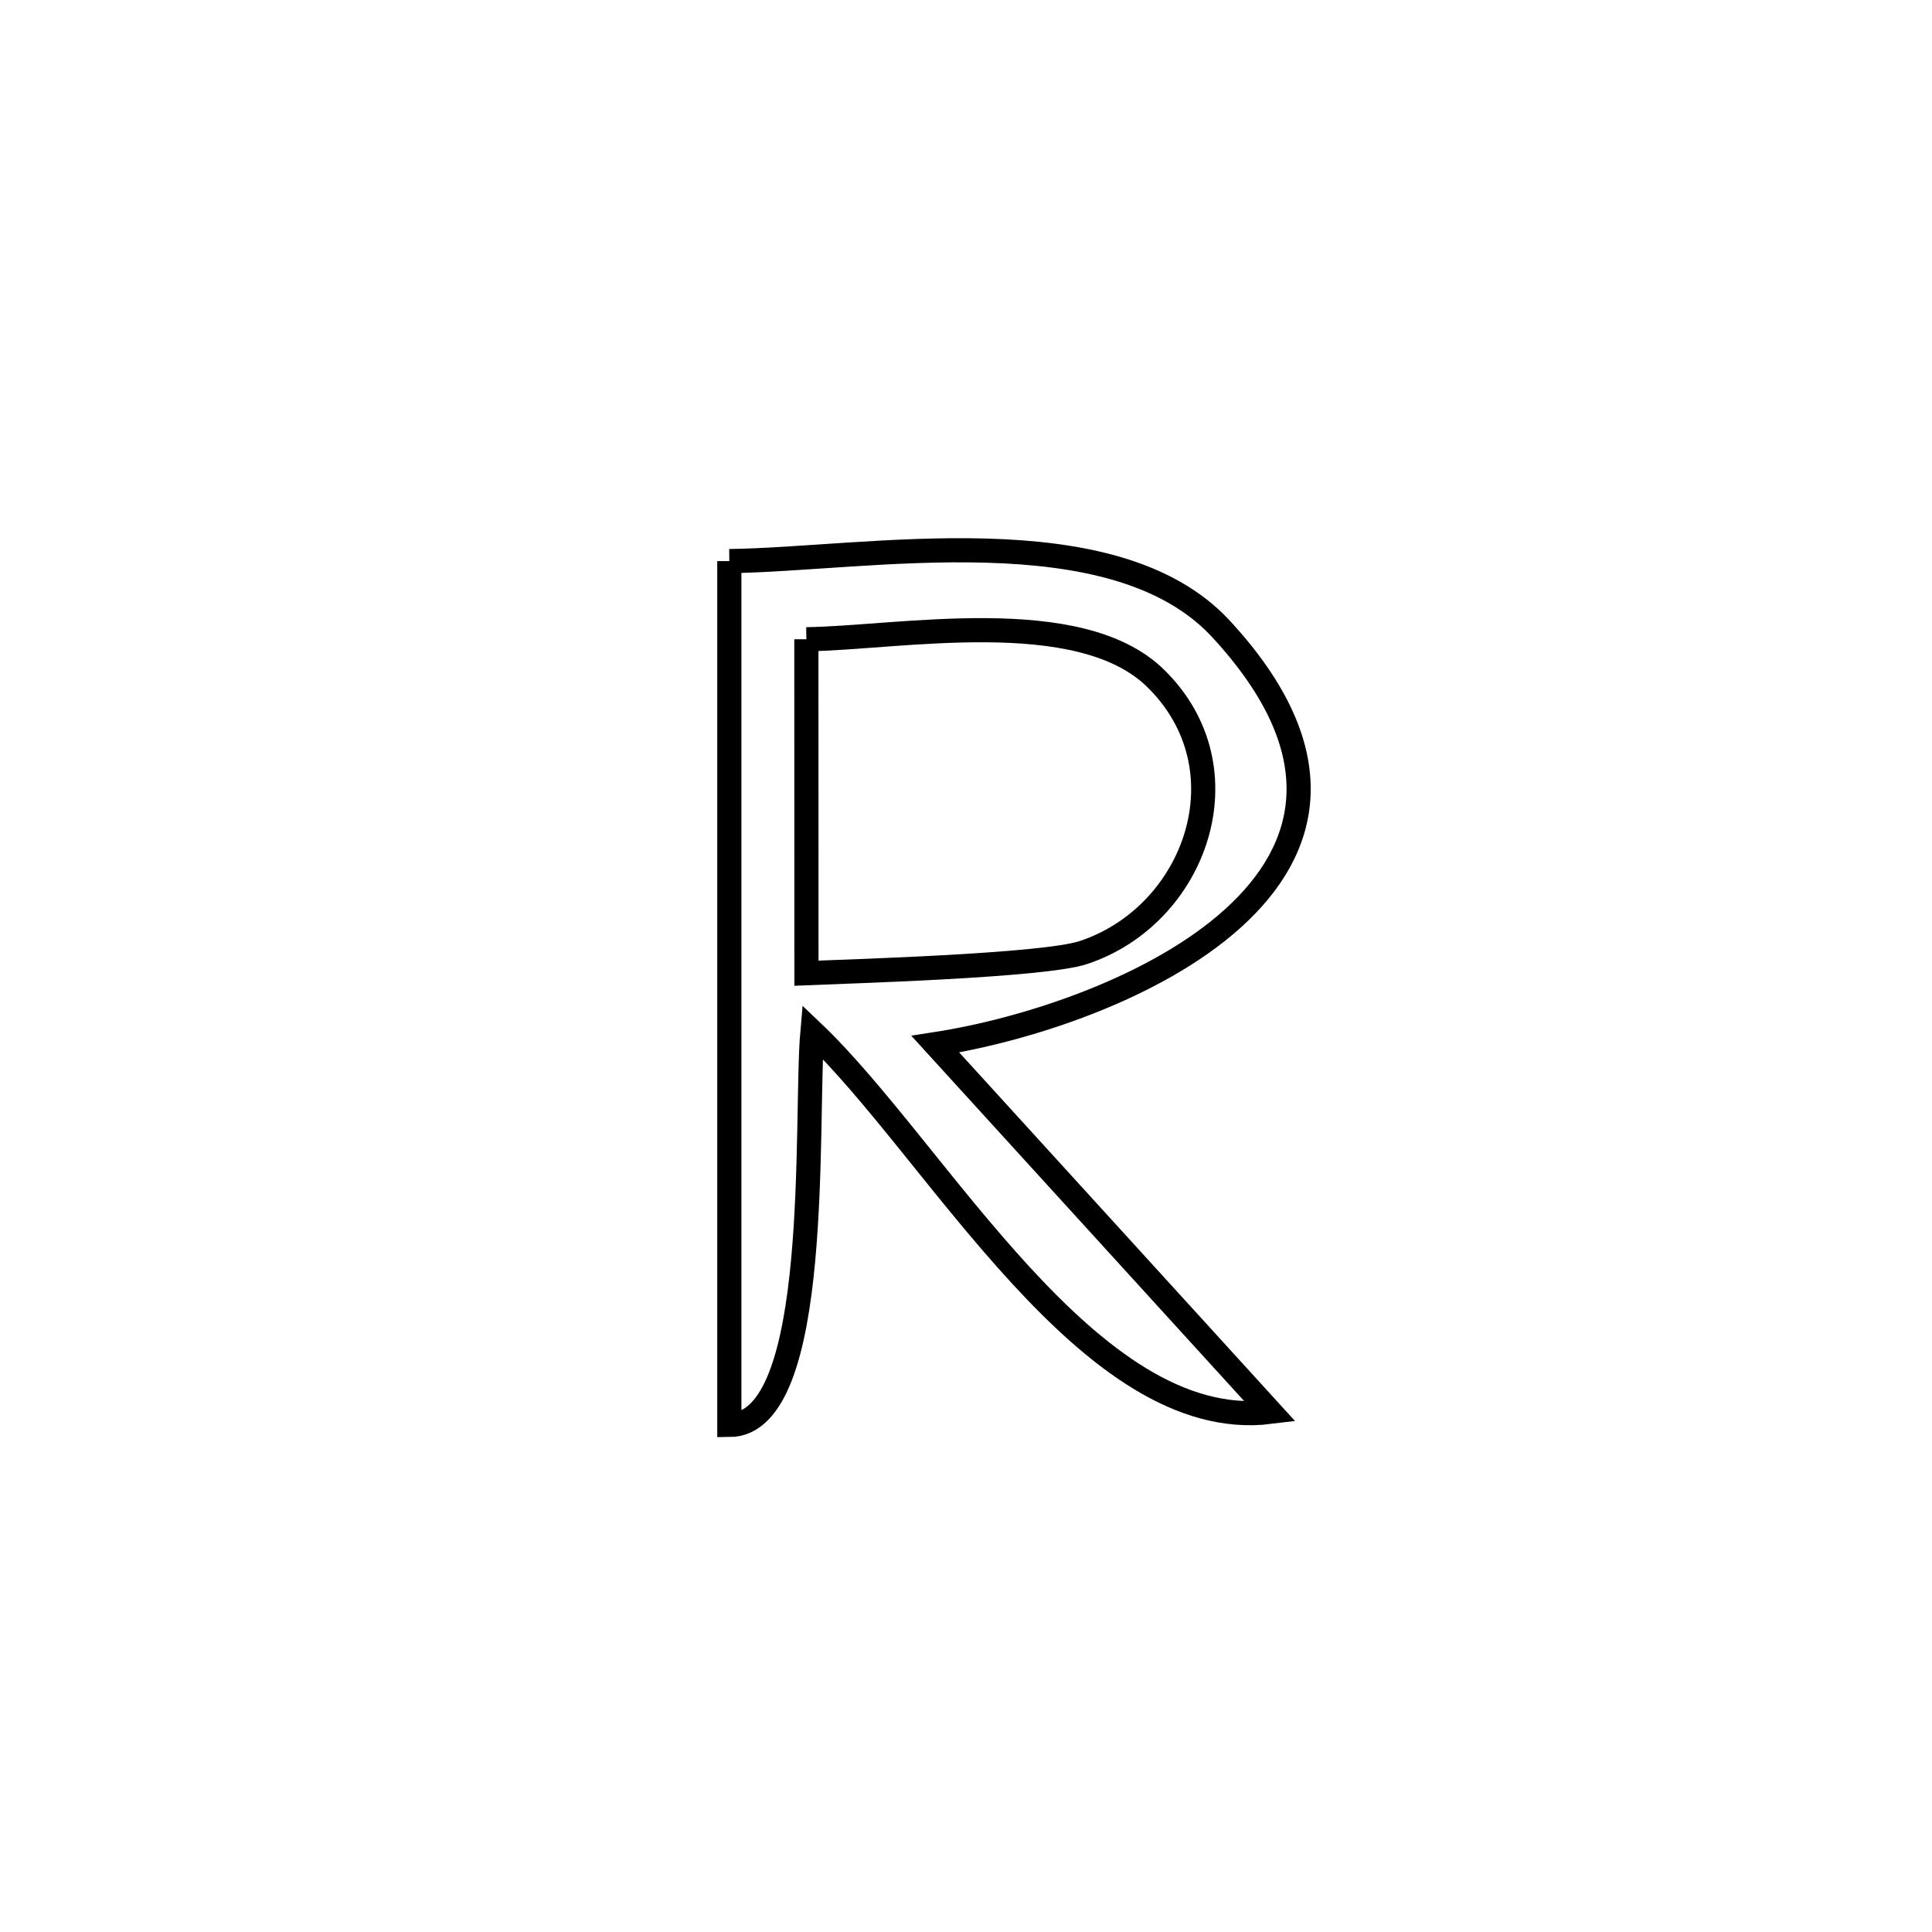<svg xmlns="http://www.w3.org/2000/svg" viewBox="0.0 0.0 24.0 24.0" height="200px" width="200px"><path fill="none" stroke="black" stroke-width=".3" stroke-opacity="1.0"  filling="0" d="M9.06 6.97 L9.06 6.97 C10.776 6.948 13.829 6.365 15.167 7.812 C16.586 9.347 16.27 10.549 15.313 11.411 C14.356 12.273 12.759 12.795 11.619 12.971 L11.619 12.971 C13.007 14.493 14.394 16.016 15.781 17.539 L15.781 17.539 C14.658 17.679 13.623 16.867 12.675 15.835 C11.727 14.804 10.866 13.553 10.092 12.818 L10.092 12.818 C9.997 13.883 10.224 17.698 9.06 17.702 L9.06 17.702 C9.06 15.913 9.06 14.125 9.06 12.336 C9.06 10.548 9.06 8.759 9.06 6.97 L9.06 6.97"></path>
<path fill="none" stroke="black" stroke-width=".3" stroke-opacity="1.0"  filling="0" d="M10.017 7.941 L10.017 7.941 C11.166 7.926 13.401 7.496 14.352 8.423 C15.507 9.548 14.857 11.37 13.458 11.833 C12.959 11.999 10.496 12.068 10.018 12.089 L10.018 12.089 C10.018 10.706 10.018 9.323 10.017 7.941 L10.017 7.941"></path></svg>